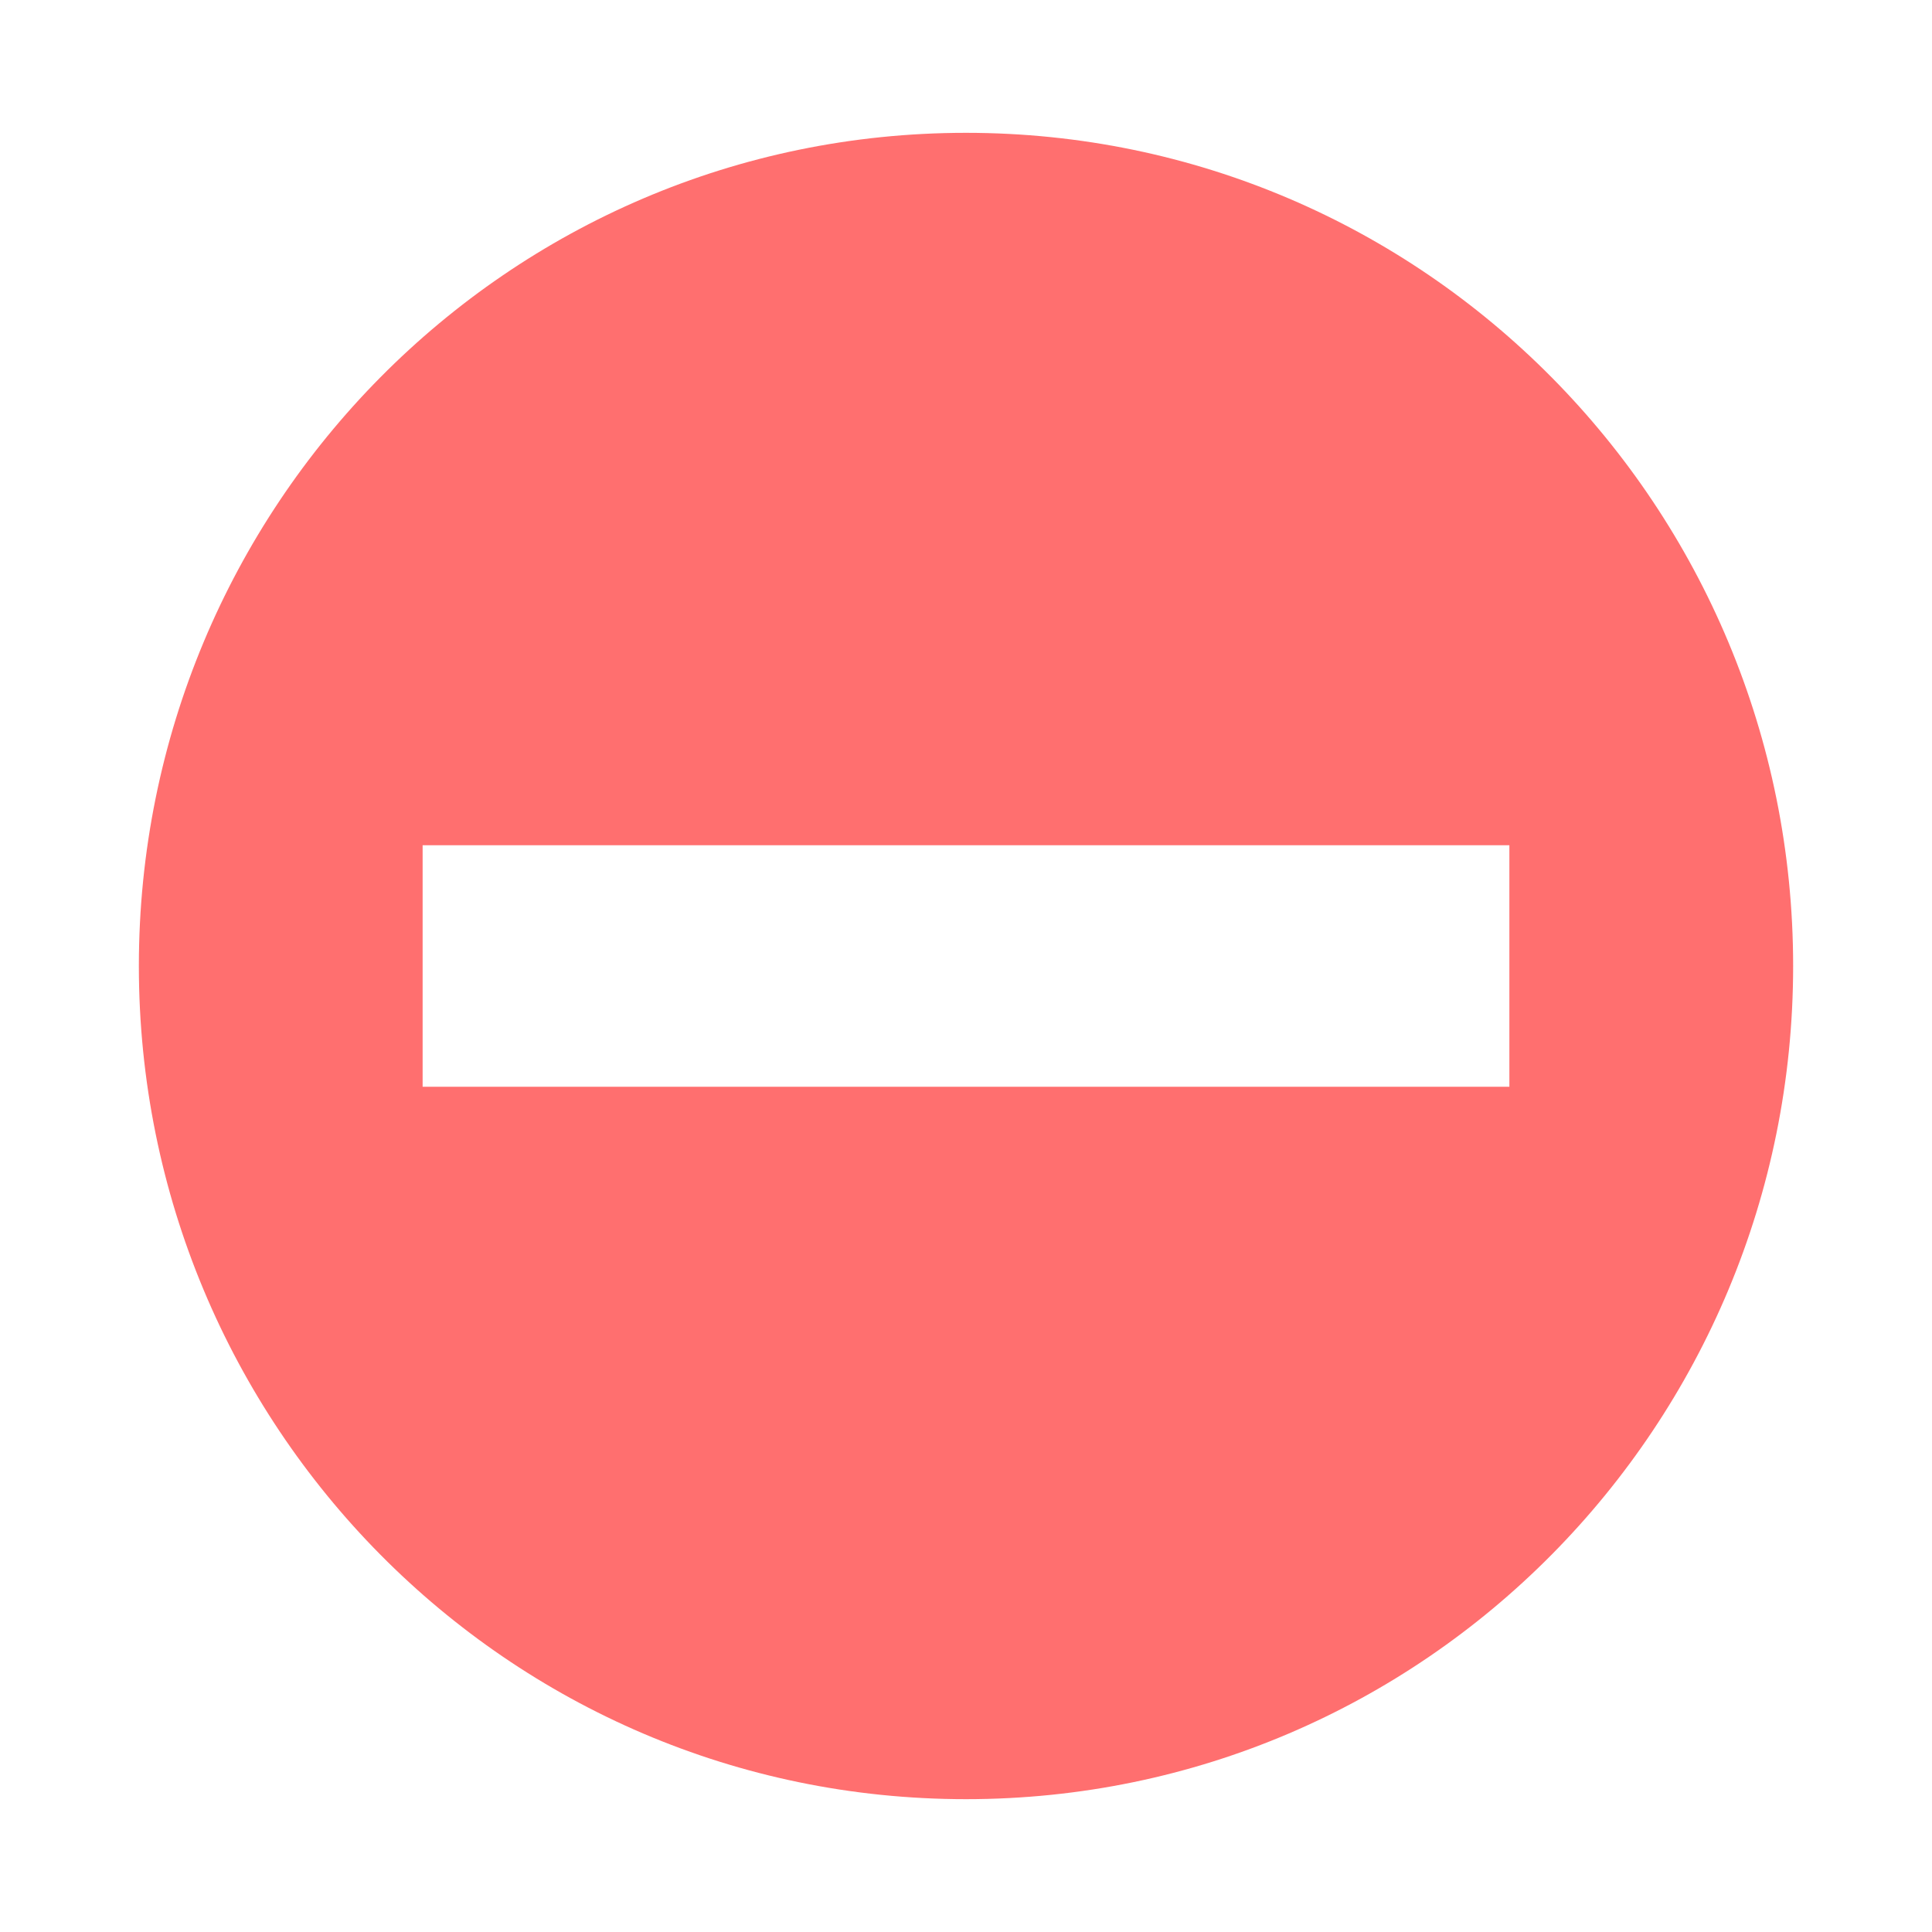 <?xml version="1.0" encoding="utf-8"?>
<!-- Generator: Adobe Illustrator 19.2.1, SVG Export Plug-In . SVG Version: 6.00 Build 0)  -->
<svg version="1.1" id="_x30_45a5269-abf2-445d-bb58-b750fc605bcc"
	 xmlns="http://www.w3.org/2000/svg" xmlns:xlink="http://www.w3.org/1999/xlink" x="0px" y="0px" viewBox="0 0 32 32"
	 style="enable-background:new 0 0 32 32;" xml:space="preserve">
<style type="text/css">
	.st0{fill:#FF6F6F;}
</style>
<title>add</title>
<path class="st0" d="M16,2.2C8.4,2.2,2.3,8.4,2.3,16S8.4,29.8,16,29.8S29.7,23.6,29.7,16S23.6,2.2,16,2.2z M25,18H7v-4h18V18z"/>
</svg>
